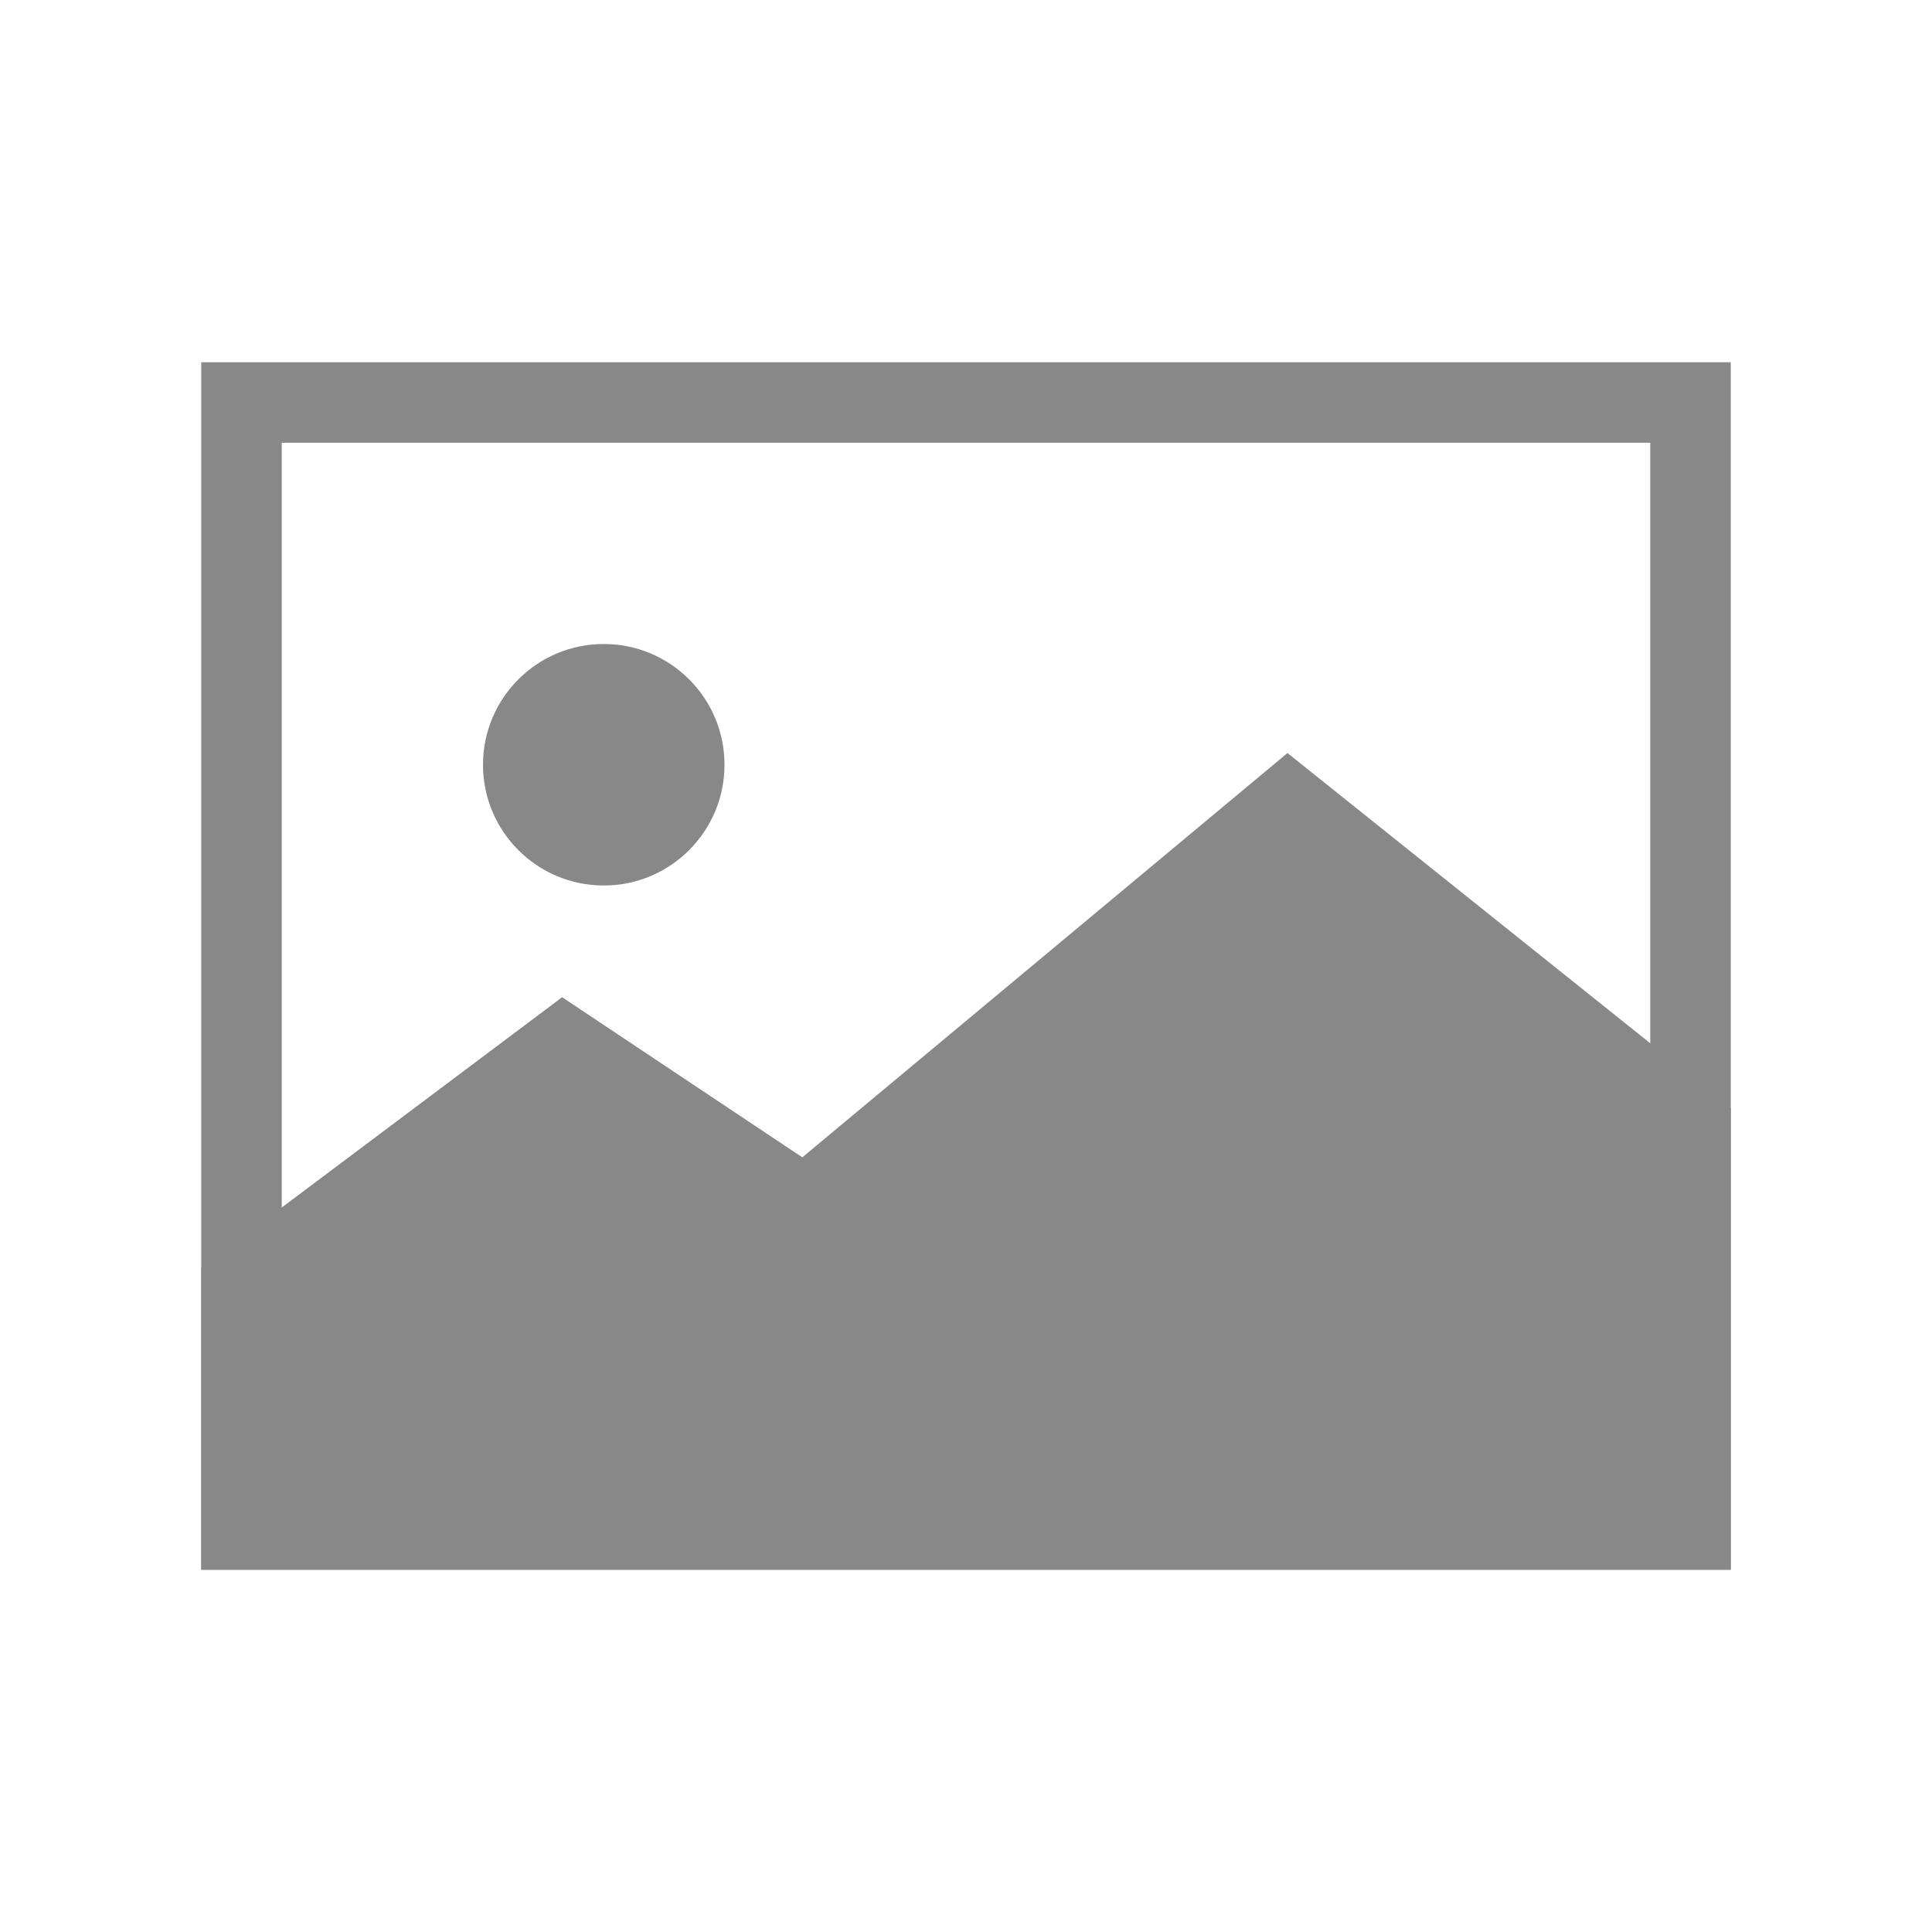 	<svg xmlns="http://www.w3.org/2000/svg" viewBox="0 0 24 24">
		<g stroke="#888888" strokeLinecap="round" strokeLinejoin="round">
			<path fill="none" strokeDasharray="66" strokeDashoffset="66" strokeWidth="2" d="M3 14V5H21V19H3V14">
				<animate fill="freeze" attributeName="stroke-dashoffset" dur="0.6s" values="66;0"></animate>
			</path>
			<path fill="#888888" fillOpacity="0" strokeDasharray="52" strokeDashoffset="52"
				d="M3 16L7 13L10 15L16 10L21 14V19H3Z">
				<animate fill="freeze" attributeName="stroke-dashoffset" begin="0.6s" dur="0.8s" values="52;0"></animate>
				<animate fill="freeze" attributeName="fill-opacity" begin="1s" dur="0.15s" values="0;0.3"></animate>
			</path>
		</g>
		<circle cx="7.5" cy="9.5" r="1.5" fill="#888888" fillOpacity="0">
			<animate fill="freeze" attributeName="fill-opacity" begin="1s" dur="0.4s" values="0;1"></animate>
		</circle>
	</svg>
